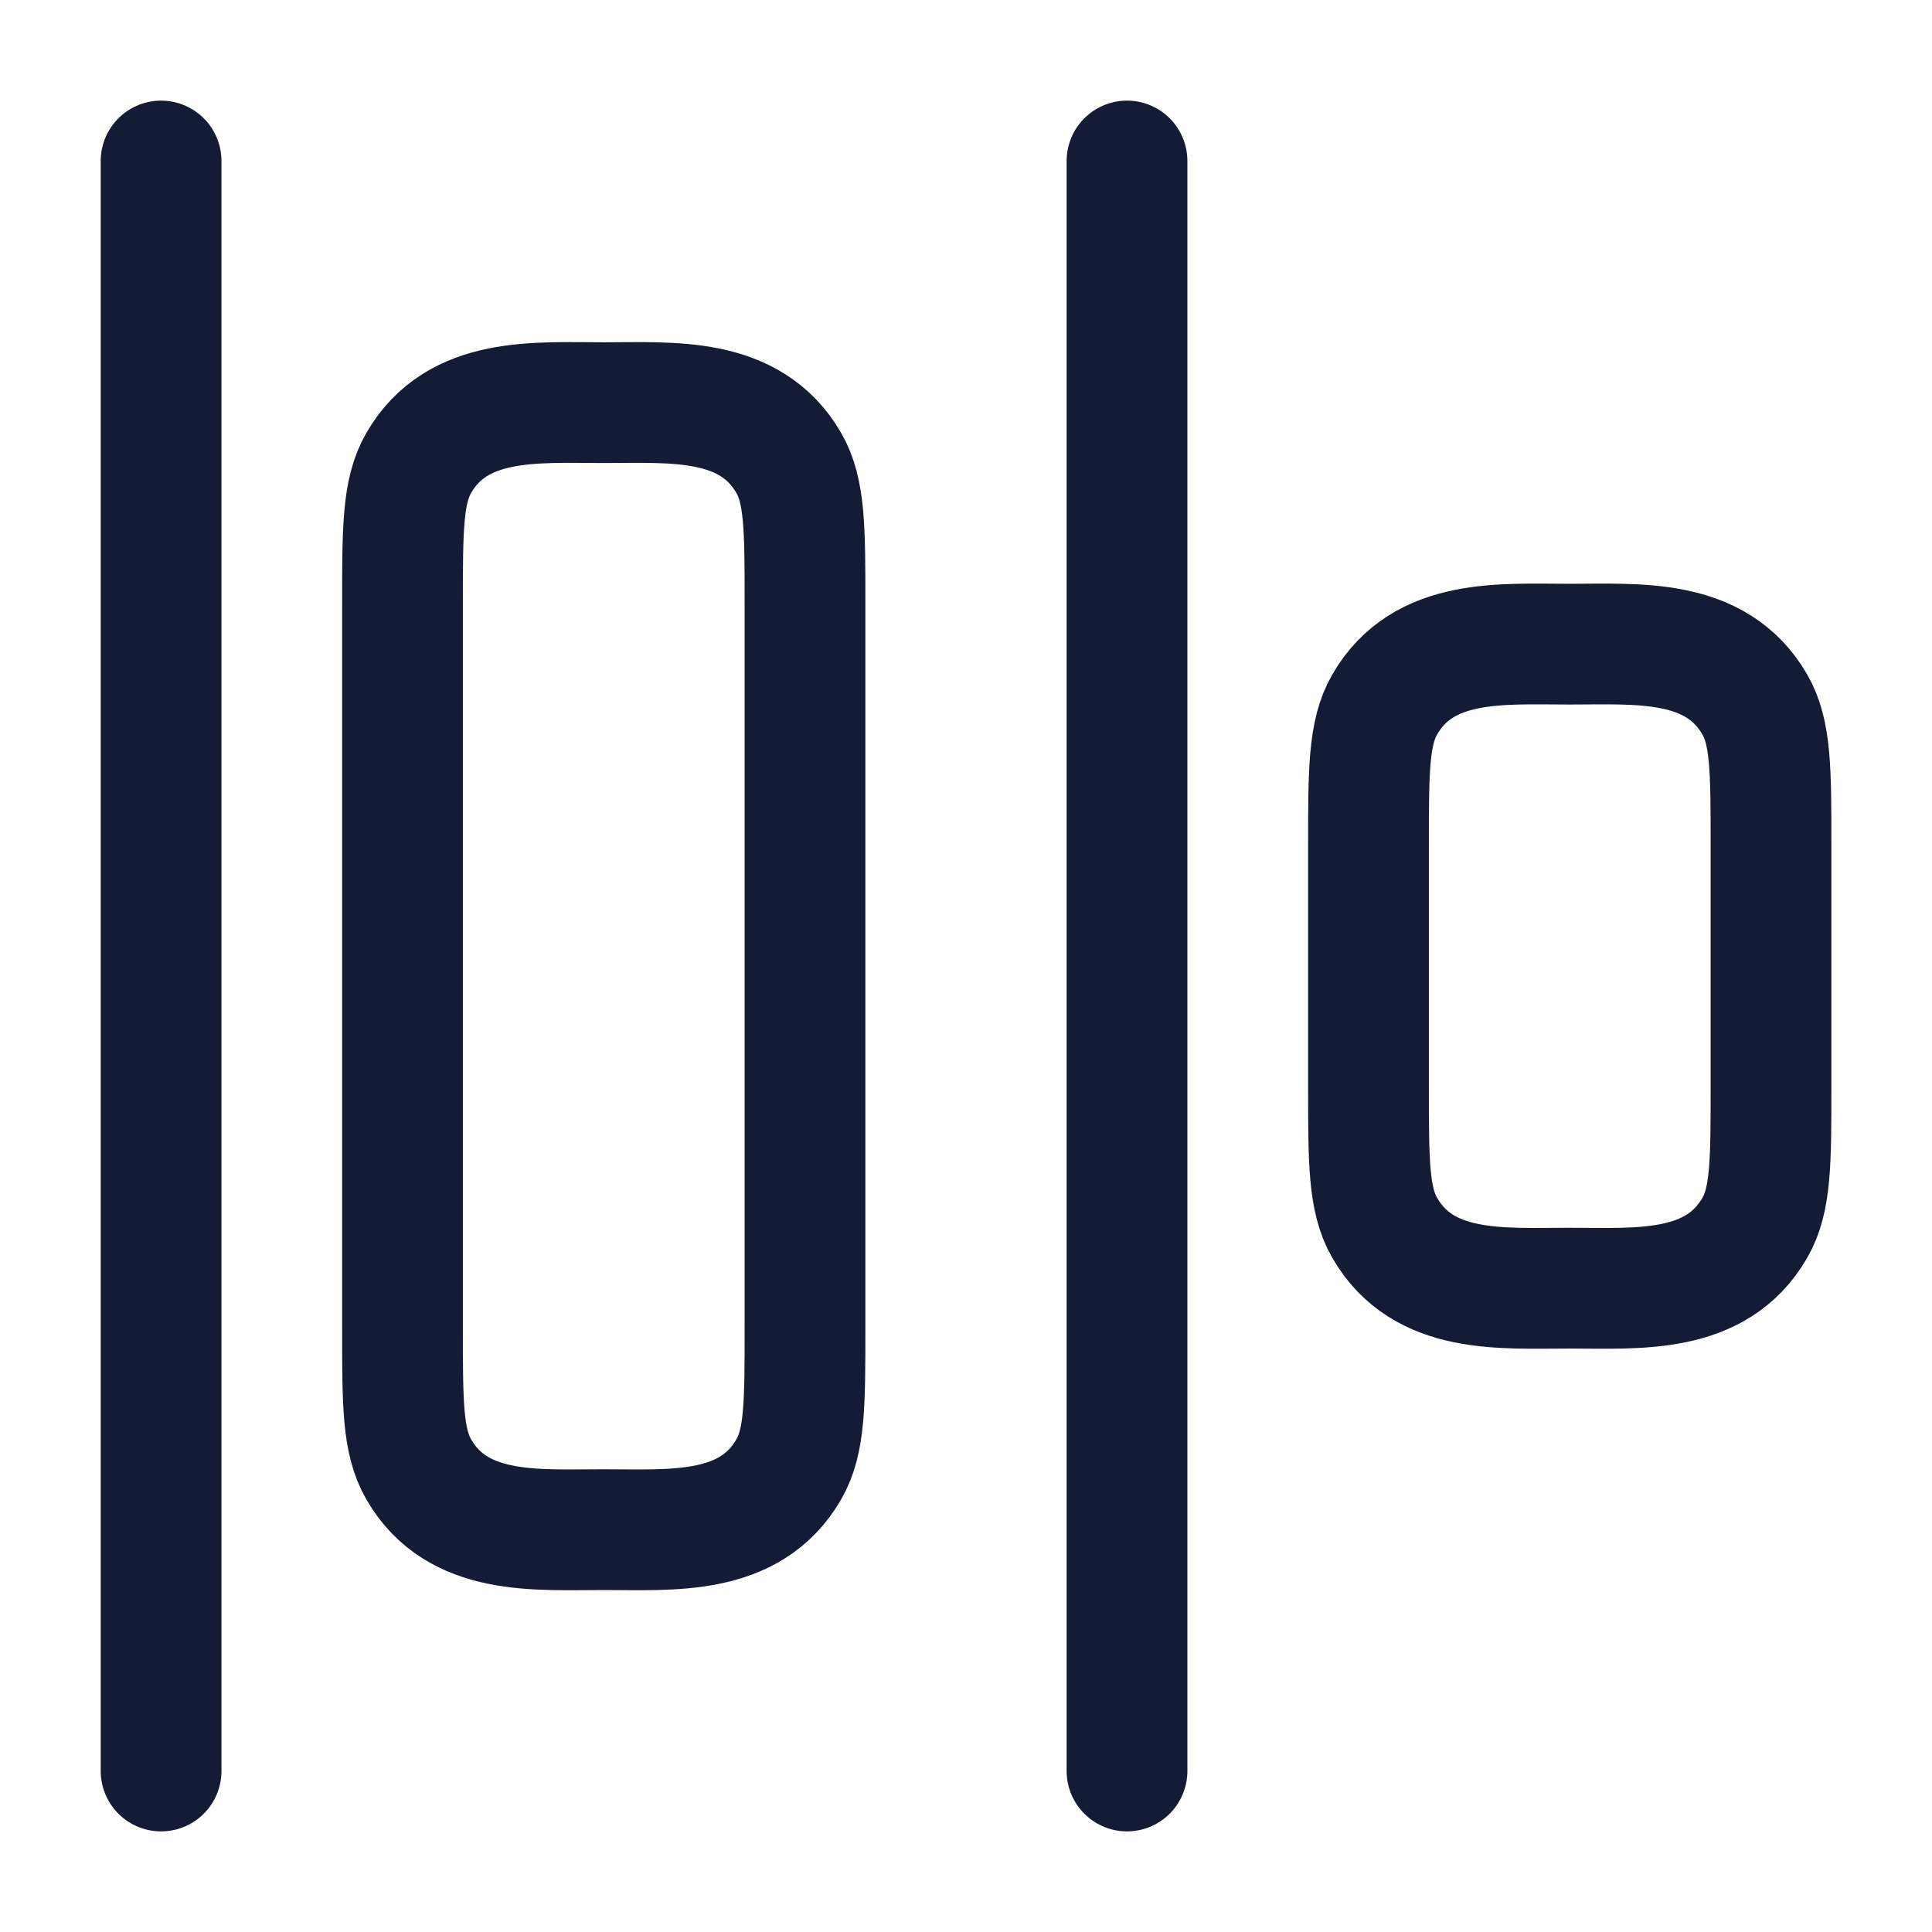 <svg viewBox="0 0 24 24" fill="none" xmlns="http://www.w3.org/2000/svg">
<path d="M2.001 2V22" stroke="#141B34" stroke-width="1.5" stroke-linecap="round" stroke-linejoin="round"/>
<path d="M14 2V22" stroke="#141B34" stroke-width="1.5" stroke-linecap="round" stroke-linejoin="round"/>
<path d="M19.5 8.002C18.656 8.002 17.682 7.919 17.201 8.752C17 9.1 17 9.568 17 10.502V13.502C17 14.437 17 14.904 17.201 15.252C17.682 16.086 18.656 16.002 19.5 16.002C20.344 16.002 21.318 16.086 21.799 15.252C22 14.904 22 14.437 22 13.502V10.502C22 9.568 22 9.1 21.799 8.752C21.318 7.919 20.344 8.002 19.5 8.002Z" stroke="#141B34" stroke-width="1.5" stroke-linecap="round" stroke-linejoin="round"/>
<path d="M7.5 5.002C6.656 5.002 5.682 4.919 5.201 5.752C5 6.1 5 6.568 5 7.502L5 16.502C5 17.437 5 17.904 5.201 18.252C5.682 19.086 6.656 19.002 7.5 19.002C8.344 19.002 9.318 19.086 9.799 18.252C10 17.904 10 17.437 10 16.502L10 7.502C10 6.568 10 6.1 9.799 5.752C9.318 4.919 8.344 5.002 7.5 5.002Z" stroke="#141B34" stroke-width="1.5" stroke-linecap="round" stroke-linejoin="round"/>
</svg>
